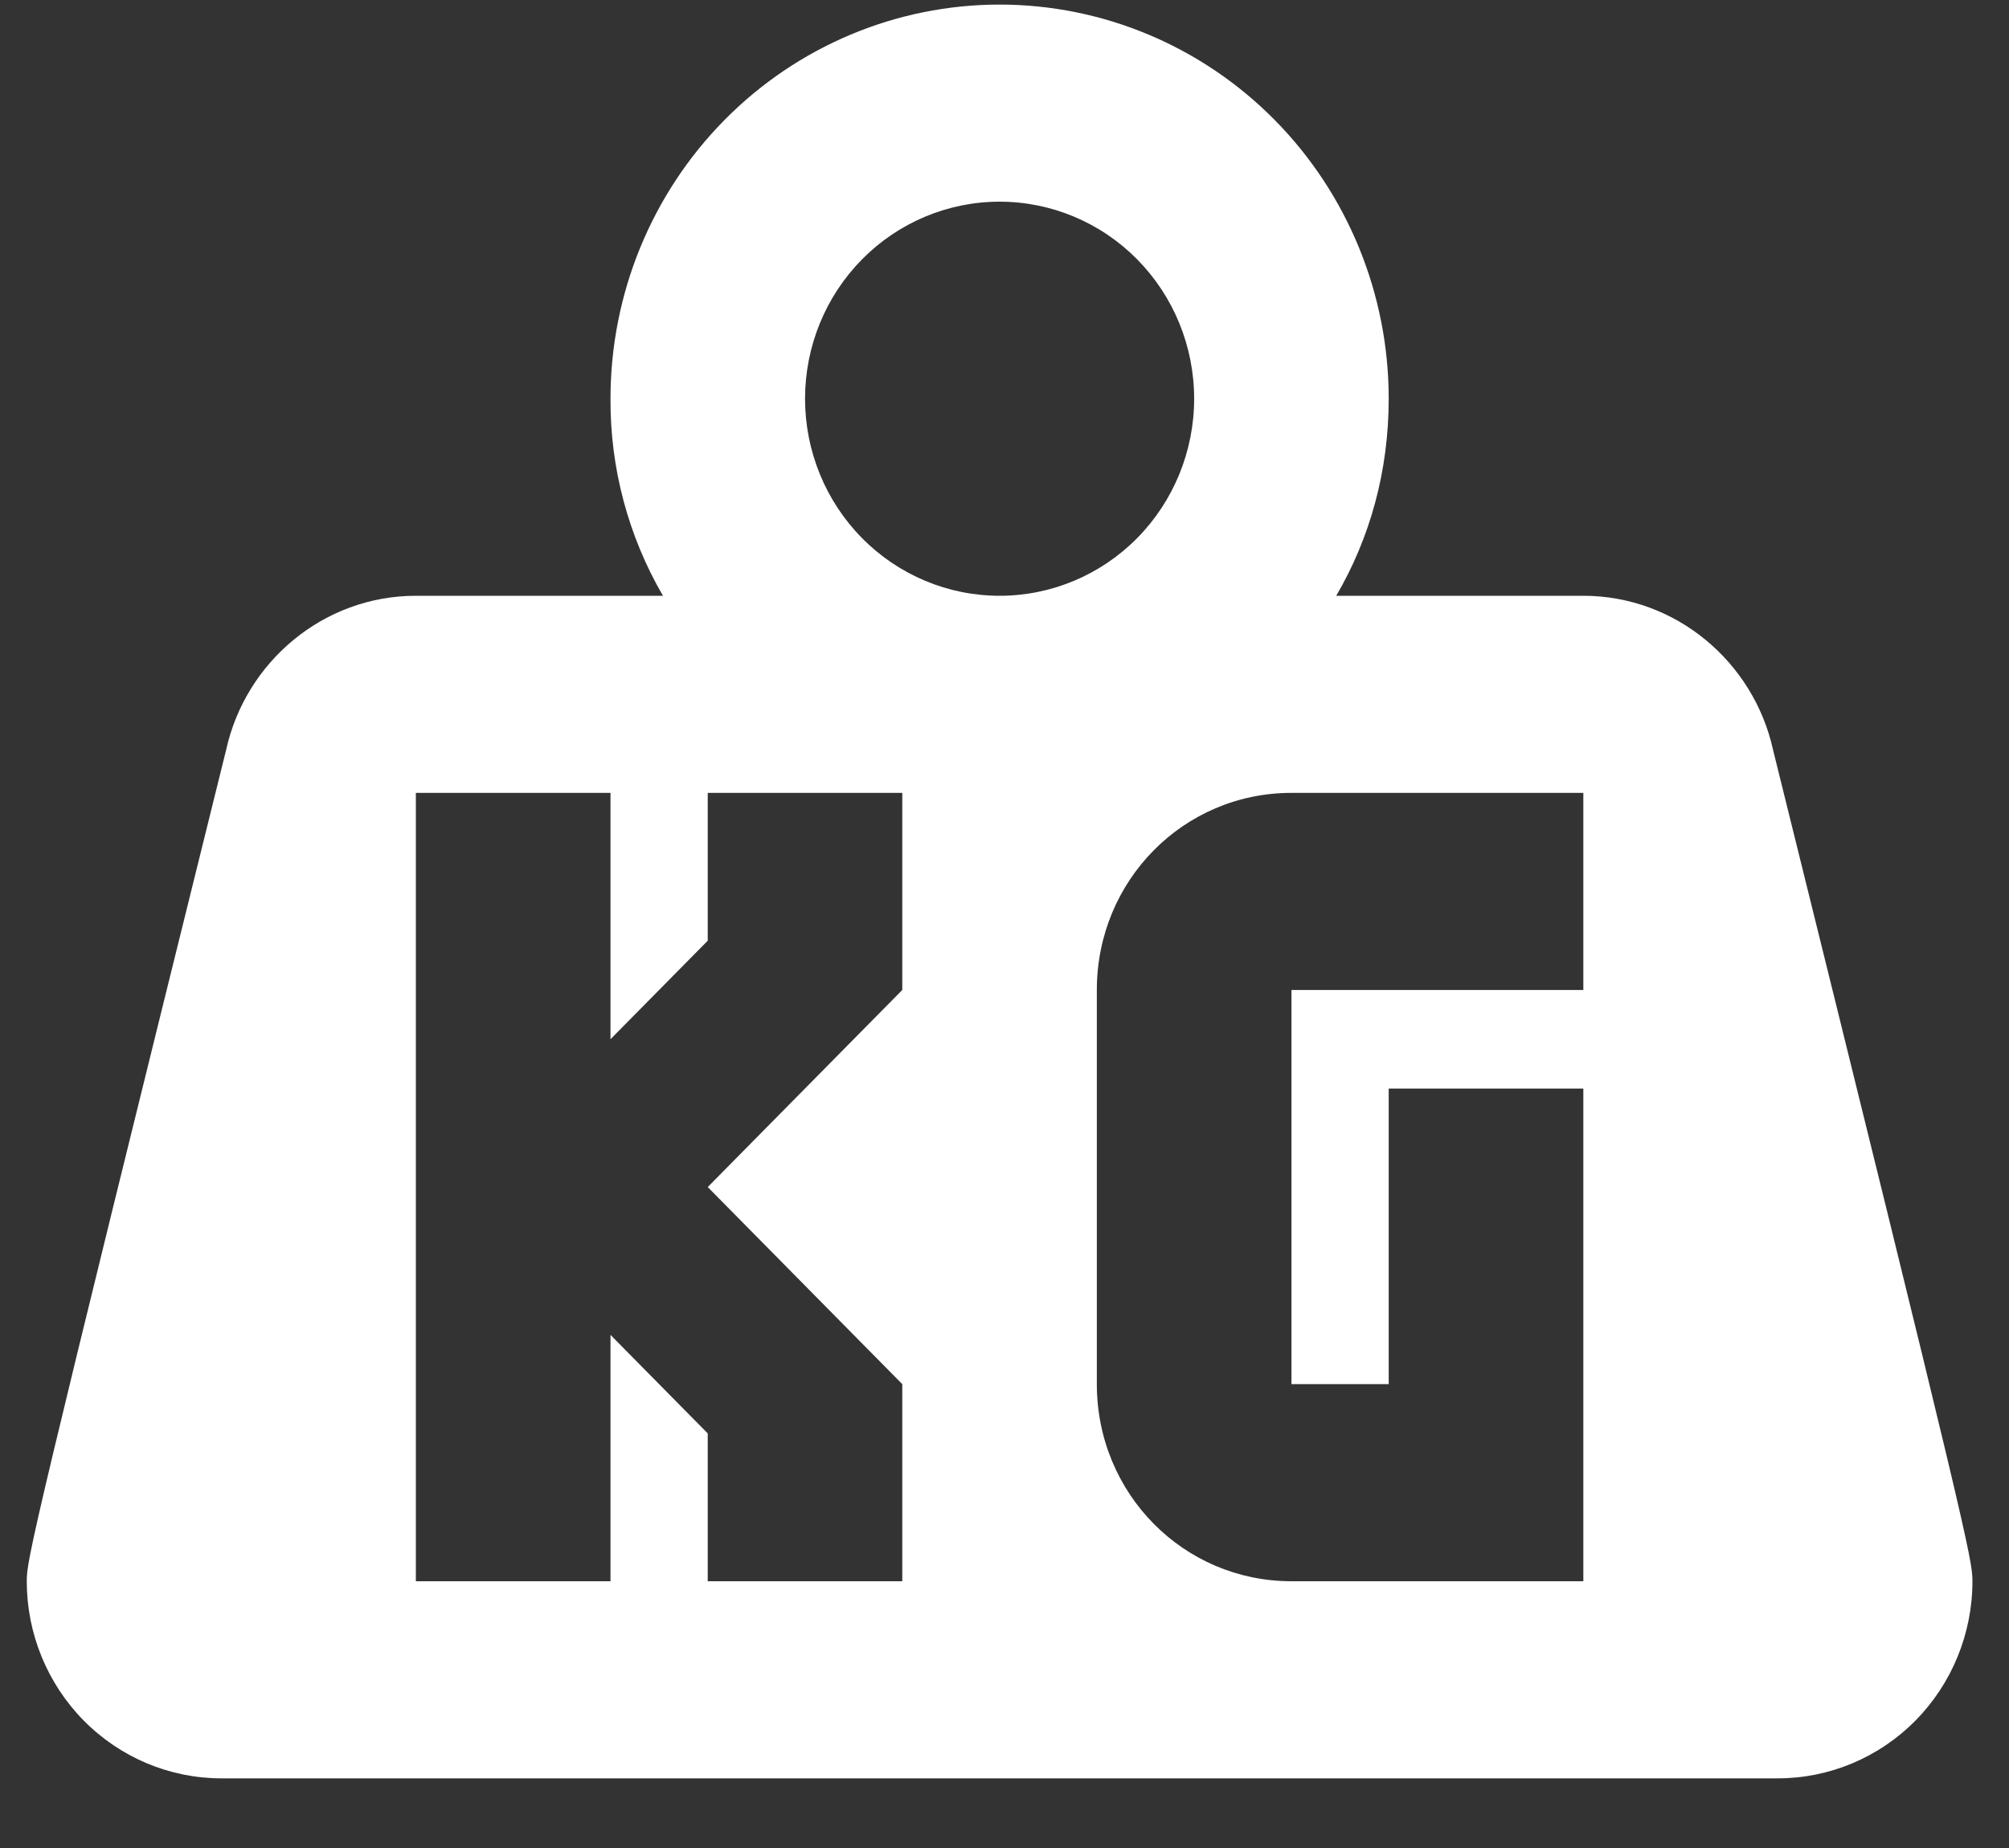 <svg width="25" height="23" viewBox="0 0 25 23" fill="none" xmlns="http://www.w3.org/2000/svg">
<rect x="0" y="0" width="25" height="23" fill="#333333" stroke="none"/>
<path d="M12.439 0.057C13.723 0.057 14.955 0.574 15.863 1.494C16.771 2.414 17.281 3.661 17.281 4.962C17.281 5.858 17.051 6.692 16.628 7.415H19.703C20.852 7.415 21.821 8.237 22.063 9.329C24.496 19.152 24.545 19.41 24.545 19.68C24.545 20.33 24.29 20.954 23.836 21.414C23.382 21.874 22.766 22.133 22.124 22.133H2.754C2.112 22.133 1.496 21.874 1.042 21.414C0.588 20.954 0.333 20.33 0.333 19.68C0.333 19.41 0.381 19.152 2.815 9.329C3.057 8.237 4.025 7.415 5.175 7.415H8.25C7.818 6.673 7.592 5.825 7.597 4.962C7.597 3.661 8.107 2.414 9.015 1.494C9.923 0.574 11.155 0.057 12.439 0.057ZM12.439 2.51C11.797 2.51 11.181 2.768 10.727 3.228C10.273 3.688 10.018 4.312 10.018 4.962C10.018 5.613 10.273 6.237 10.727 6.697C11.181 7.157 11.797 7.415 12.439 7.415C13.081 7.415 13.697 7.157 14.151 6.697C14.605 6.237 14.86 5.613 14.86 4.962C14.86 4.312 14.605 3.688 14.151 3.228C13.697 2.768 13.081 2.51 12.439 2.51ZM5.175 9.868V19.68H7.597V16.614L8.807 17.84V19.68H11.228V17.227L8.807 14.774L11.228 12.321V9.868H8.807V11.708L7.597 12.934V9.868H5.175ZM16.071 9.868C14.727 9.868 13.649 10.96 13.649 12.321V17.227C13.649 18.588 14.727 19.68 16.071 19.68H19.703V13.548H17.281V17.227H16.071V12.321H19.703V9.868H16.071Z" fill="white"/>
</svg>
